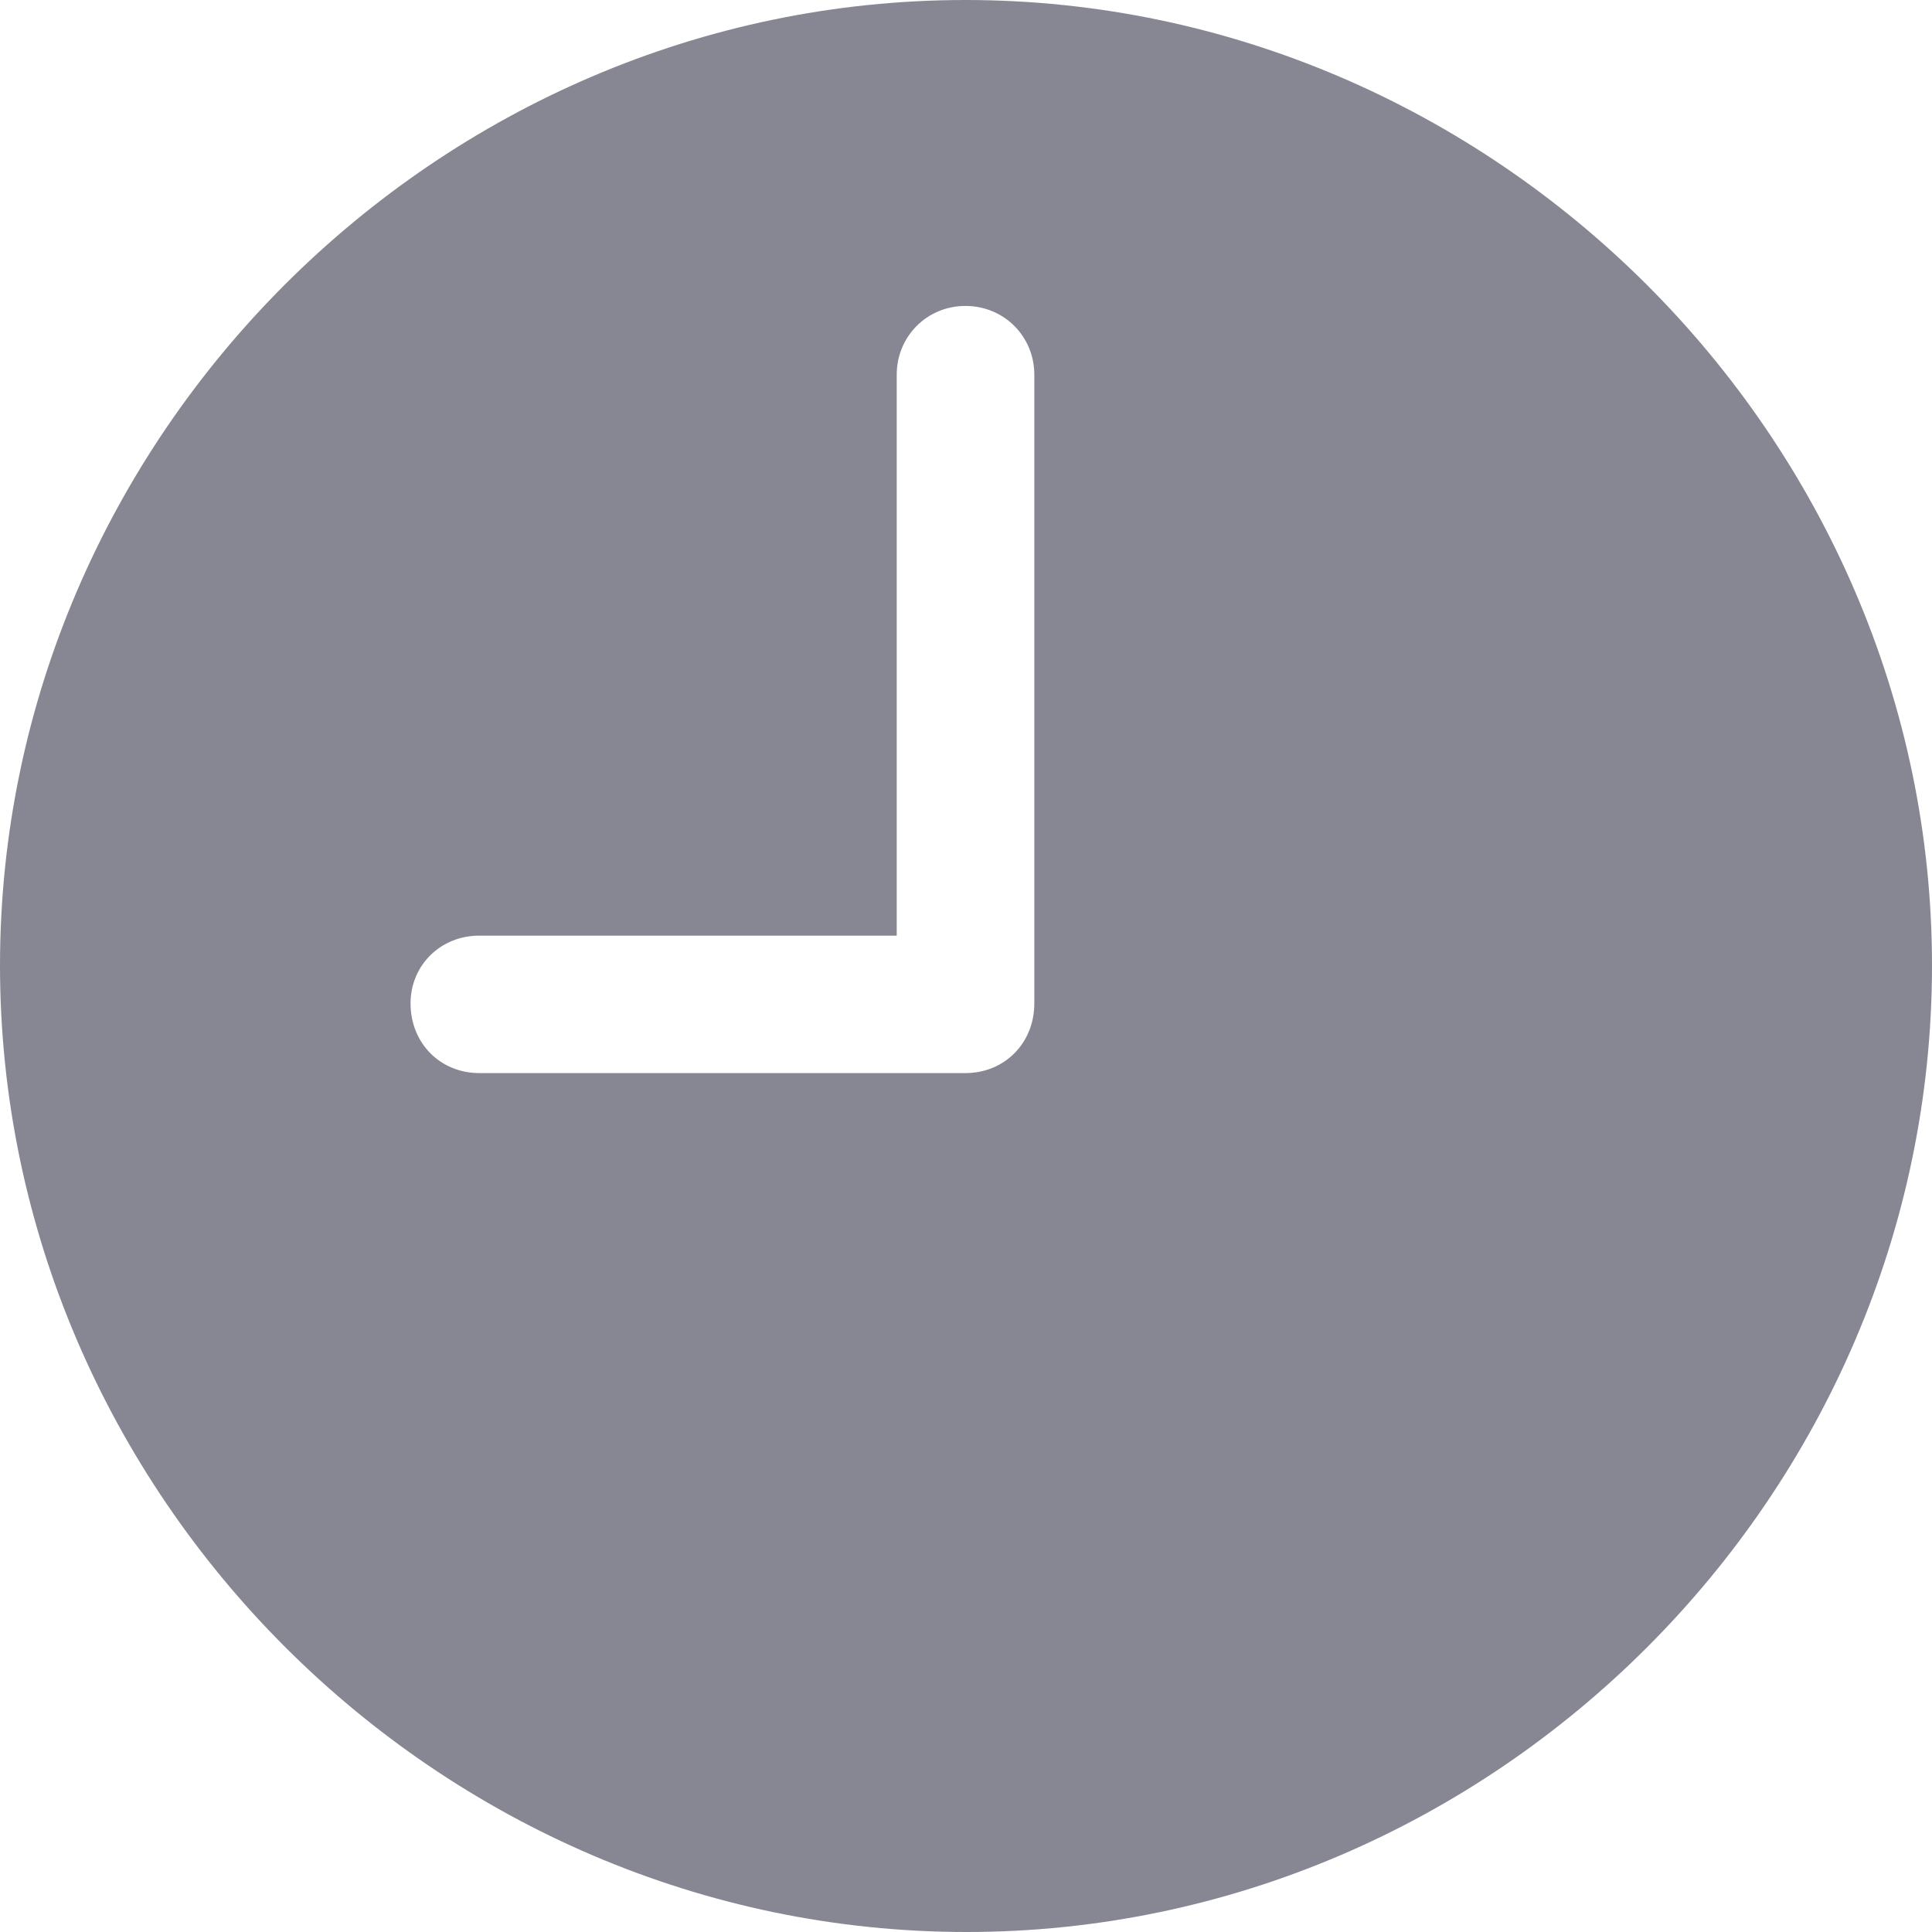 <svg width="14" height="14" viewBox="0 0 14 14" fill="none" xmlns="http://www.w3.org/2000/svg">
<path d="M7.004 14C10.83 14 14 10.83 14 6.996C14 3.17 10.823 0 6.996 0C3.17 0 0 3.17 0 6.996C0 10.83 3.177 14 7.004 14ZM3.473 7.776C3.191 7.776 2.975 7.56 2.975 7.271C2.975 6.996 3.191 6.78 3.473 6.78H6.498V2.715C6.498 2.44 6.715 2.217 6.996 2.217C7.278 2.217 7.495 2.44 7.495 2.715V7.271C7.495 7.56 7.278 7.776 6.996 7.776H3.473Z" fill="#878793"/>
</svg>
